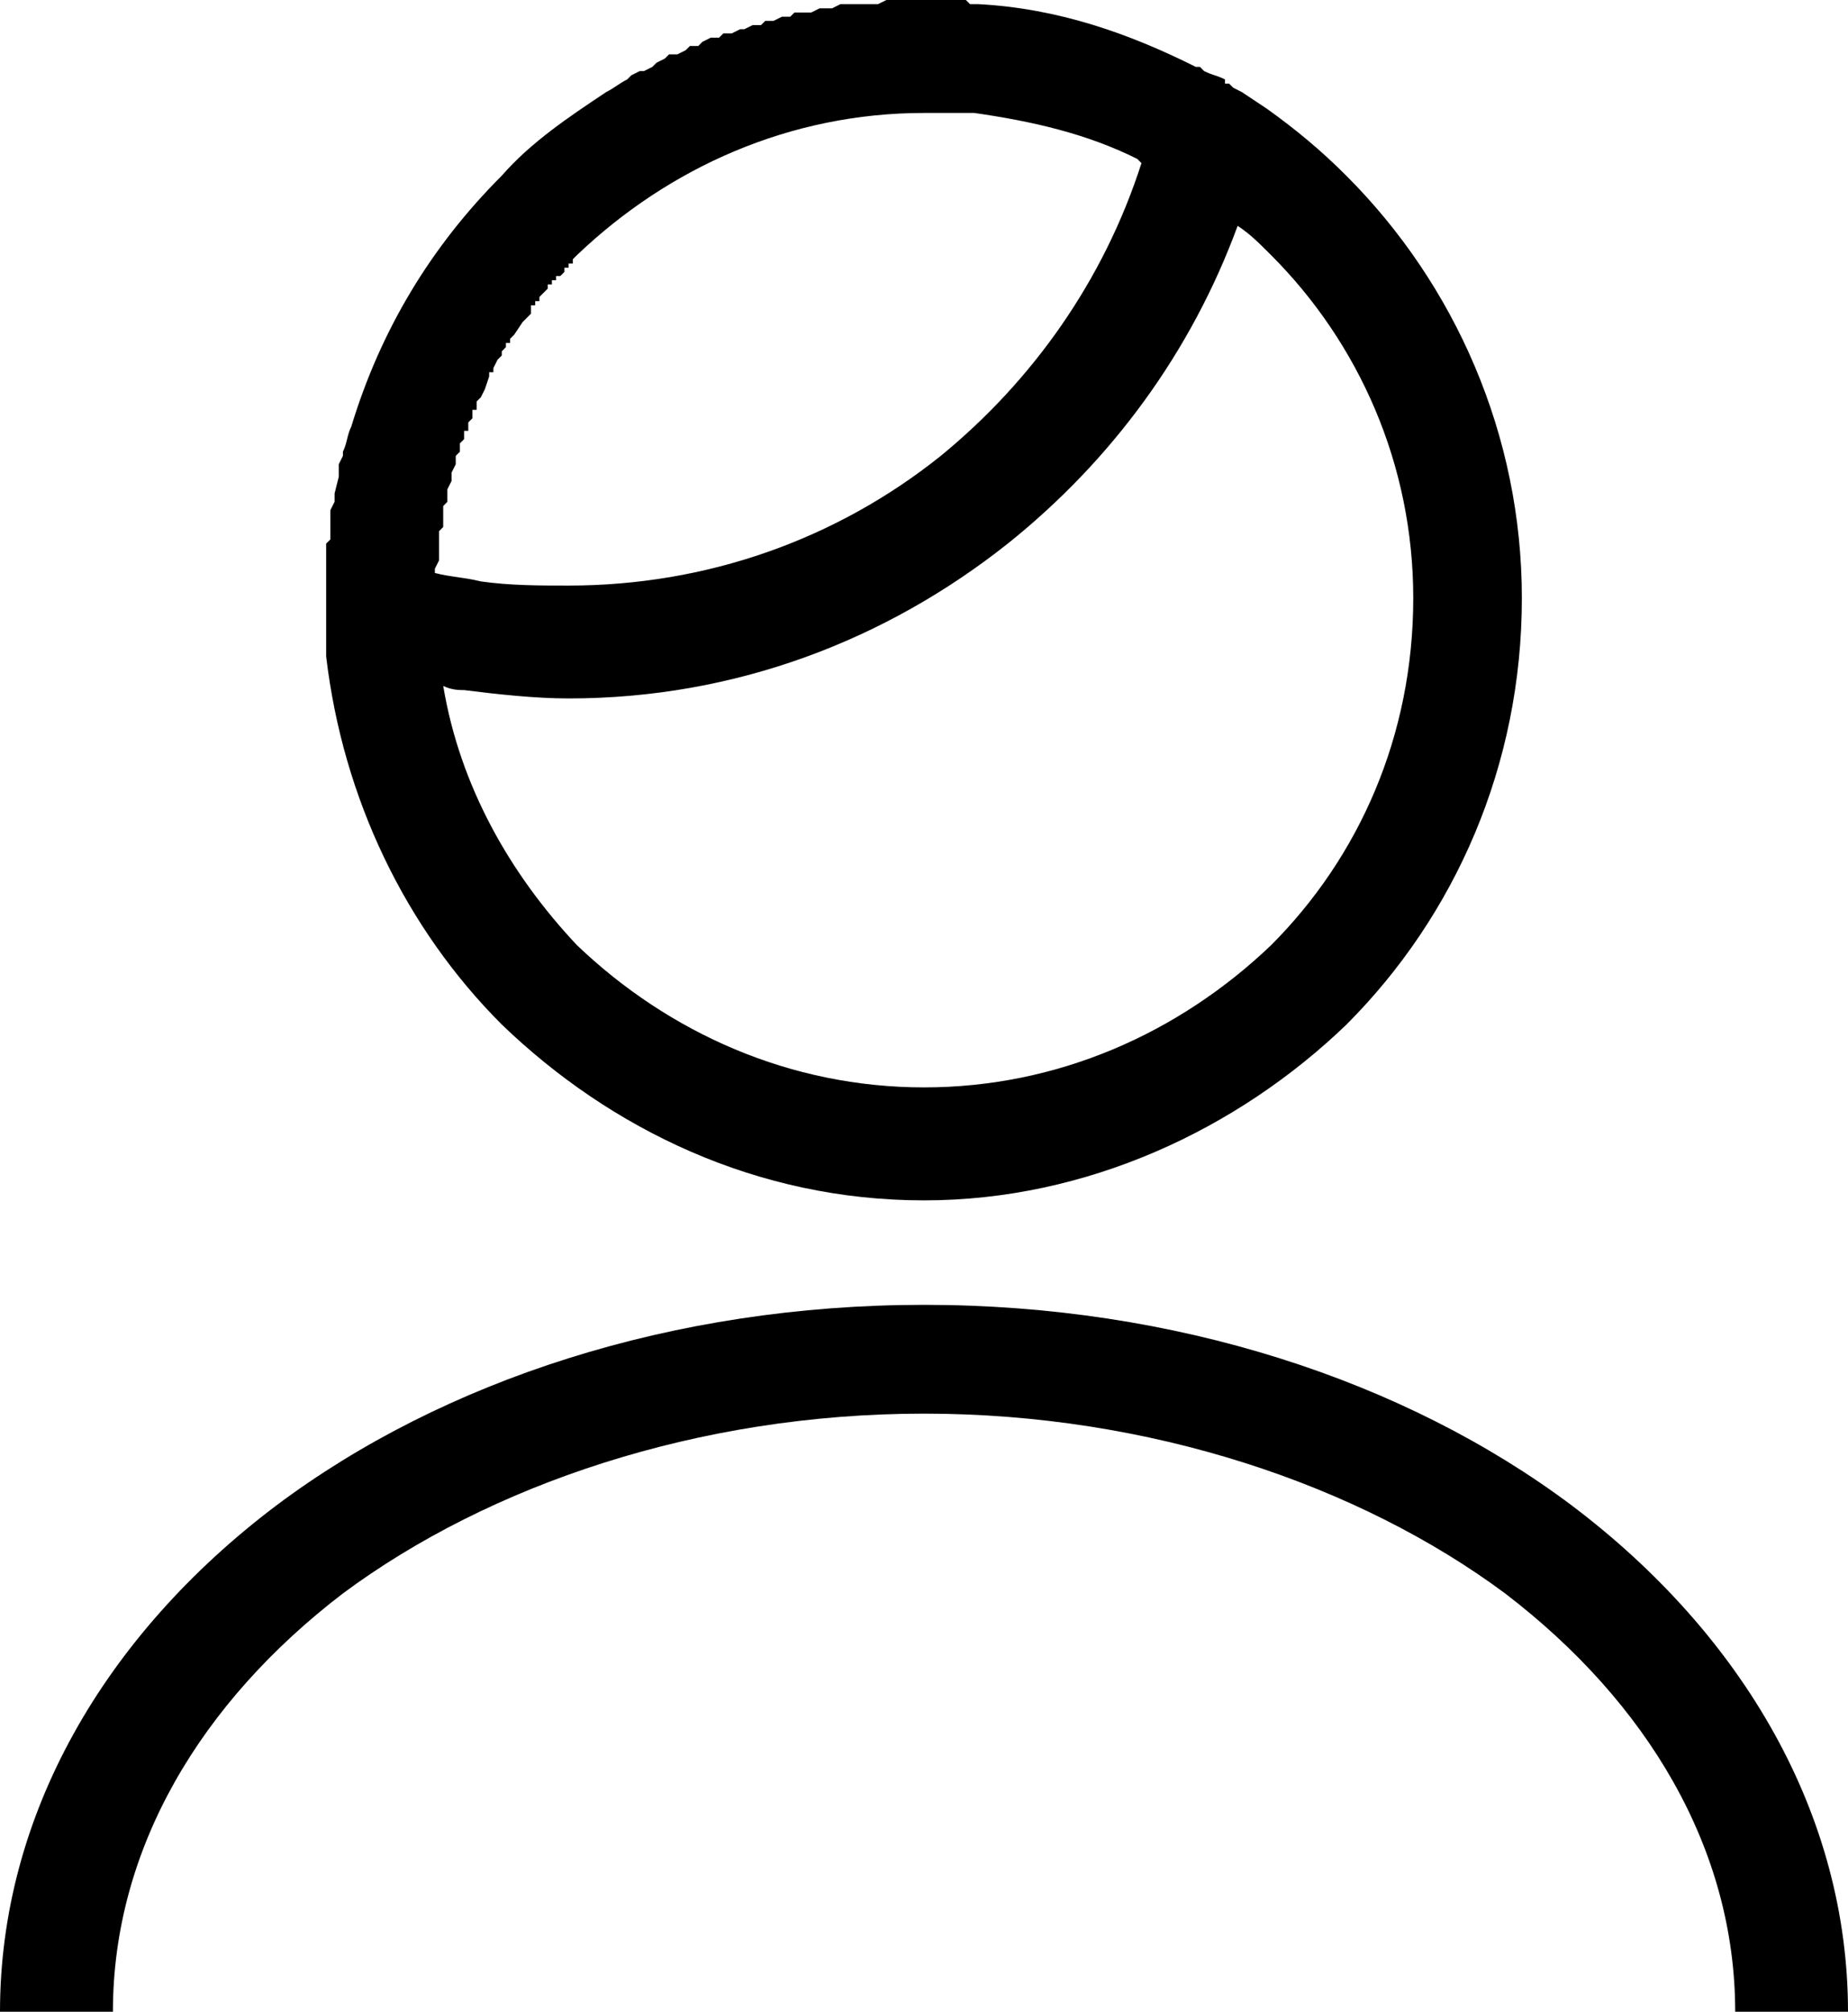 <?xml version="1.0" encoding="utf-8"?>
<!-- Generator: Adobe Illustrator 16.0.3, SVG Export Plug-In . SVG Version: 6.00 Build 0)  -->
<!DOCTYPE svg PUBLIC "-//W3C//DTD SVG 1.1//EN" "http://www.w3.org/Graphics/SVG/1.1/DTD/svg11.dtd">
<svg version="1.1" id="Layer_1" xmlns="http://www.w3.org/2000/svg" xmlns:xlink="http://www.w3.org/1999/xlink" x="0px" y="0px"
	 width="50.703px" height="55.178px" viewBox="0 0 50.703 55.178" enable-background="new 0 0 50.703 55.178" xml:space="preserve">
<g>
	<path d="M43.134,41.299c-4.588-3.442-10.899-5.51-17.782-5.51c-6.882,0-13.191,2.067-17.78,5.51C2.867,44.852,0,49.788,0,55.178
		h3.098c0-4.474,2.409-8.489,6.31-11.473c4.014-2.979,9.75-4.932,15.944-4.932c6.195,0,11.93,1.952,15.944,4.932
		c3.9,2.983,6.312,6.999,6.312,11.473h3.095C50.703,49.788,47.837,44.852,43.134,41.299z"/>
	<path d="M25.352,32.924c4.476,0,8.605-1.952,11.585-4.817c2.984-2.983,4.818-7.113,4.818-11.702c0-4.474-1.834-8.604-4.818-11.587
		C36.25,4.13,35.562,3.557,34.76,2.983l-0.692-0.46l-0.229-0.115l-0.115-0.114H33.61V2.179c-0.229-0.115-0.344-0.115-0.573-0.229
		l-0.114-0.115h-0.114c-1.834-0.919-3.784-1.606-5.964-1.721h-0.115h-0.115L26.5,0h-0.115h-0.117h-0.114H26.04h-0.114h-0.115h-0.115
		h-0.114h-0.115h-0.115h-0.229h-0.229h-0.229H24.55h-0.231l-0.229,0.114H23.86h-0.229h-0.115h-0.229h-0.229l-0.229,0.115H22.6
		h-0.115l-0.229,0.115h-0.229h-0.231l-0.114,0.114h-0.229l-0.229,0.115h-0.229l-0.115,0.115h-0.229L20.42,0.802h-0.115l-0.231,0.115
		h-0.229L19.73,1.033h-0.229l-0.229,0.114l-0.114,0.115h-0.229l-0.115,0.114l-0.229,0.115h-0.229l-0.114,0.115l-0.229,0.114
		l-0.114,0.115L17.666,1.95h-0.114l-0.229,0.114l-0.115,0.115c-0.229,0.115-0.344,0.229-0.573,0.344
		c-1.034,0.689-2.065,1.377-2.867,2.294c-1.951,1.95-3.328,4.244-4.13,6.884c-0.115,0.229-0.115,0.458-0.229,0.688v0.114
		l-0.114,0.229v0.229v0.115l-0.115,0.458v0.229l-0.116,0.231v0.114v0.229v0.229v0.229l-0.115,0.115v0.114v0.114v0.229v0.229v0.231
		v0.229v0.115v0.229c0,0.344,0,0.688,0,1.032v0.573c0.46,3.901,2.18,7.458,4.82,10.097C16.749,30.972,20.764,32.924,25.352,32.924z
		 M11.931,15.601l0.114-0.229c0-0.114,0-0.344,0-0.458v-0.115v-0.114v-0.115l0.115-0.115V14.34v-0.115V14.11v-0.114v-0.115
		l0.114-0.117V13.65v-0.115v-0.114l0.115-0.229v-0.114v-0.115l0.115-0.229v-0.115v-0.115l0.114-0.114v-0.115V12.16l0.115-0.114
		v-0.115v-0.114h0.115v-0.115v-0.115l0.114-0.114v-0.117v-0.115h0.115v-0.114v-0.115l0.115-0.114l0.114-0.229l0.115-0.344V10.21
		h0.116v-0.115l0.115-0.229l0.115-0.115V9.637l0.114-0.116V9.405h0.115V9.291l0.115-0.115l0.229-0.344l0.229-0.229V8.489V8.374
		h0.115V8.26h0.115V8.145l0.114-0.114l0.115-0.114V7.801h0.114V7.687h0.115V7.572h0.115l0.114-0.115V7.343h0.115V7.228h0.115V7.111
		l0.114-0.114c2.525-2.409,5.852-3.899,9.522-3.899h0.115h0.115h0.114h0.115h0.115h0.114h0.115h0.114h0.117H26.5h0.114h0.115
		c1.604,0.229,3.098,0.573,4.474,1.261l0.115,0.115c-1.031,3.213-2.984,5.965-5.507,8.03c-2.867,2.294-6.424,3.557-10.21,3.557
		c-0.802,0-1.604,0-2.409-0.114c-0.458-0.115-0.802-0.115-1.261-0.231V15.601z M12.733,18.928c0.919,0.115,1.95,0.229,2.867,0.229
		c4.59,0,8.718-1.606,12.046-4.244c2.869-2.294,5.046-5.276,6.311-8.719c0.344,0.229,0.573,0.459,0.917,0.803
		c2.407,2.408,3.901,5.736,3.901,9.407c0,3.786-1.494,7.112-3.901,9.521c-2.525,2.411-5.851,3.9-9.522,3.9
		c-3.671,0-6.997-1.489-9.522-3.9c-1.833-1.948-3.211-4.359-3.669-7.111C12.39,18.928,12.619,18.928,12.733,18.928z"/>
</g>
</svg>
